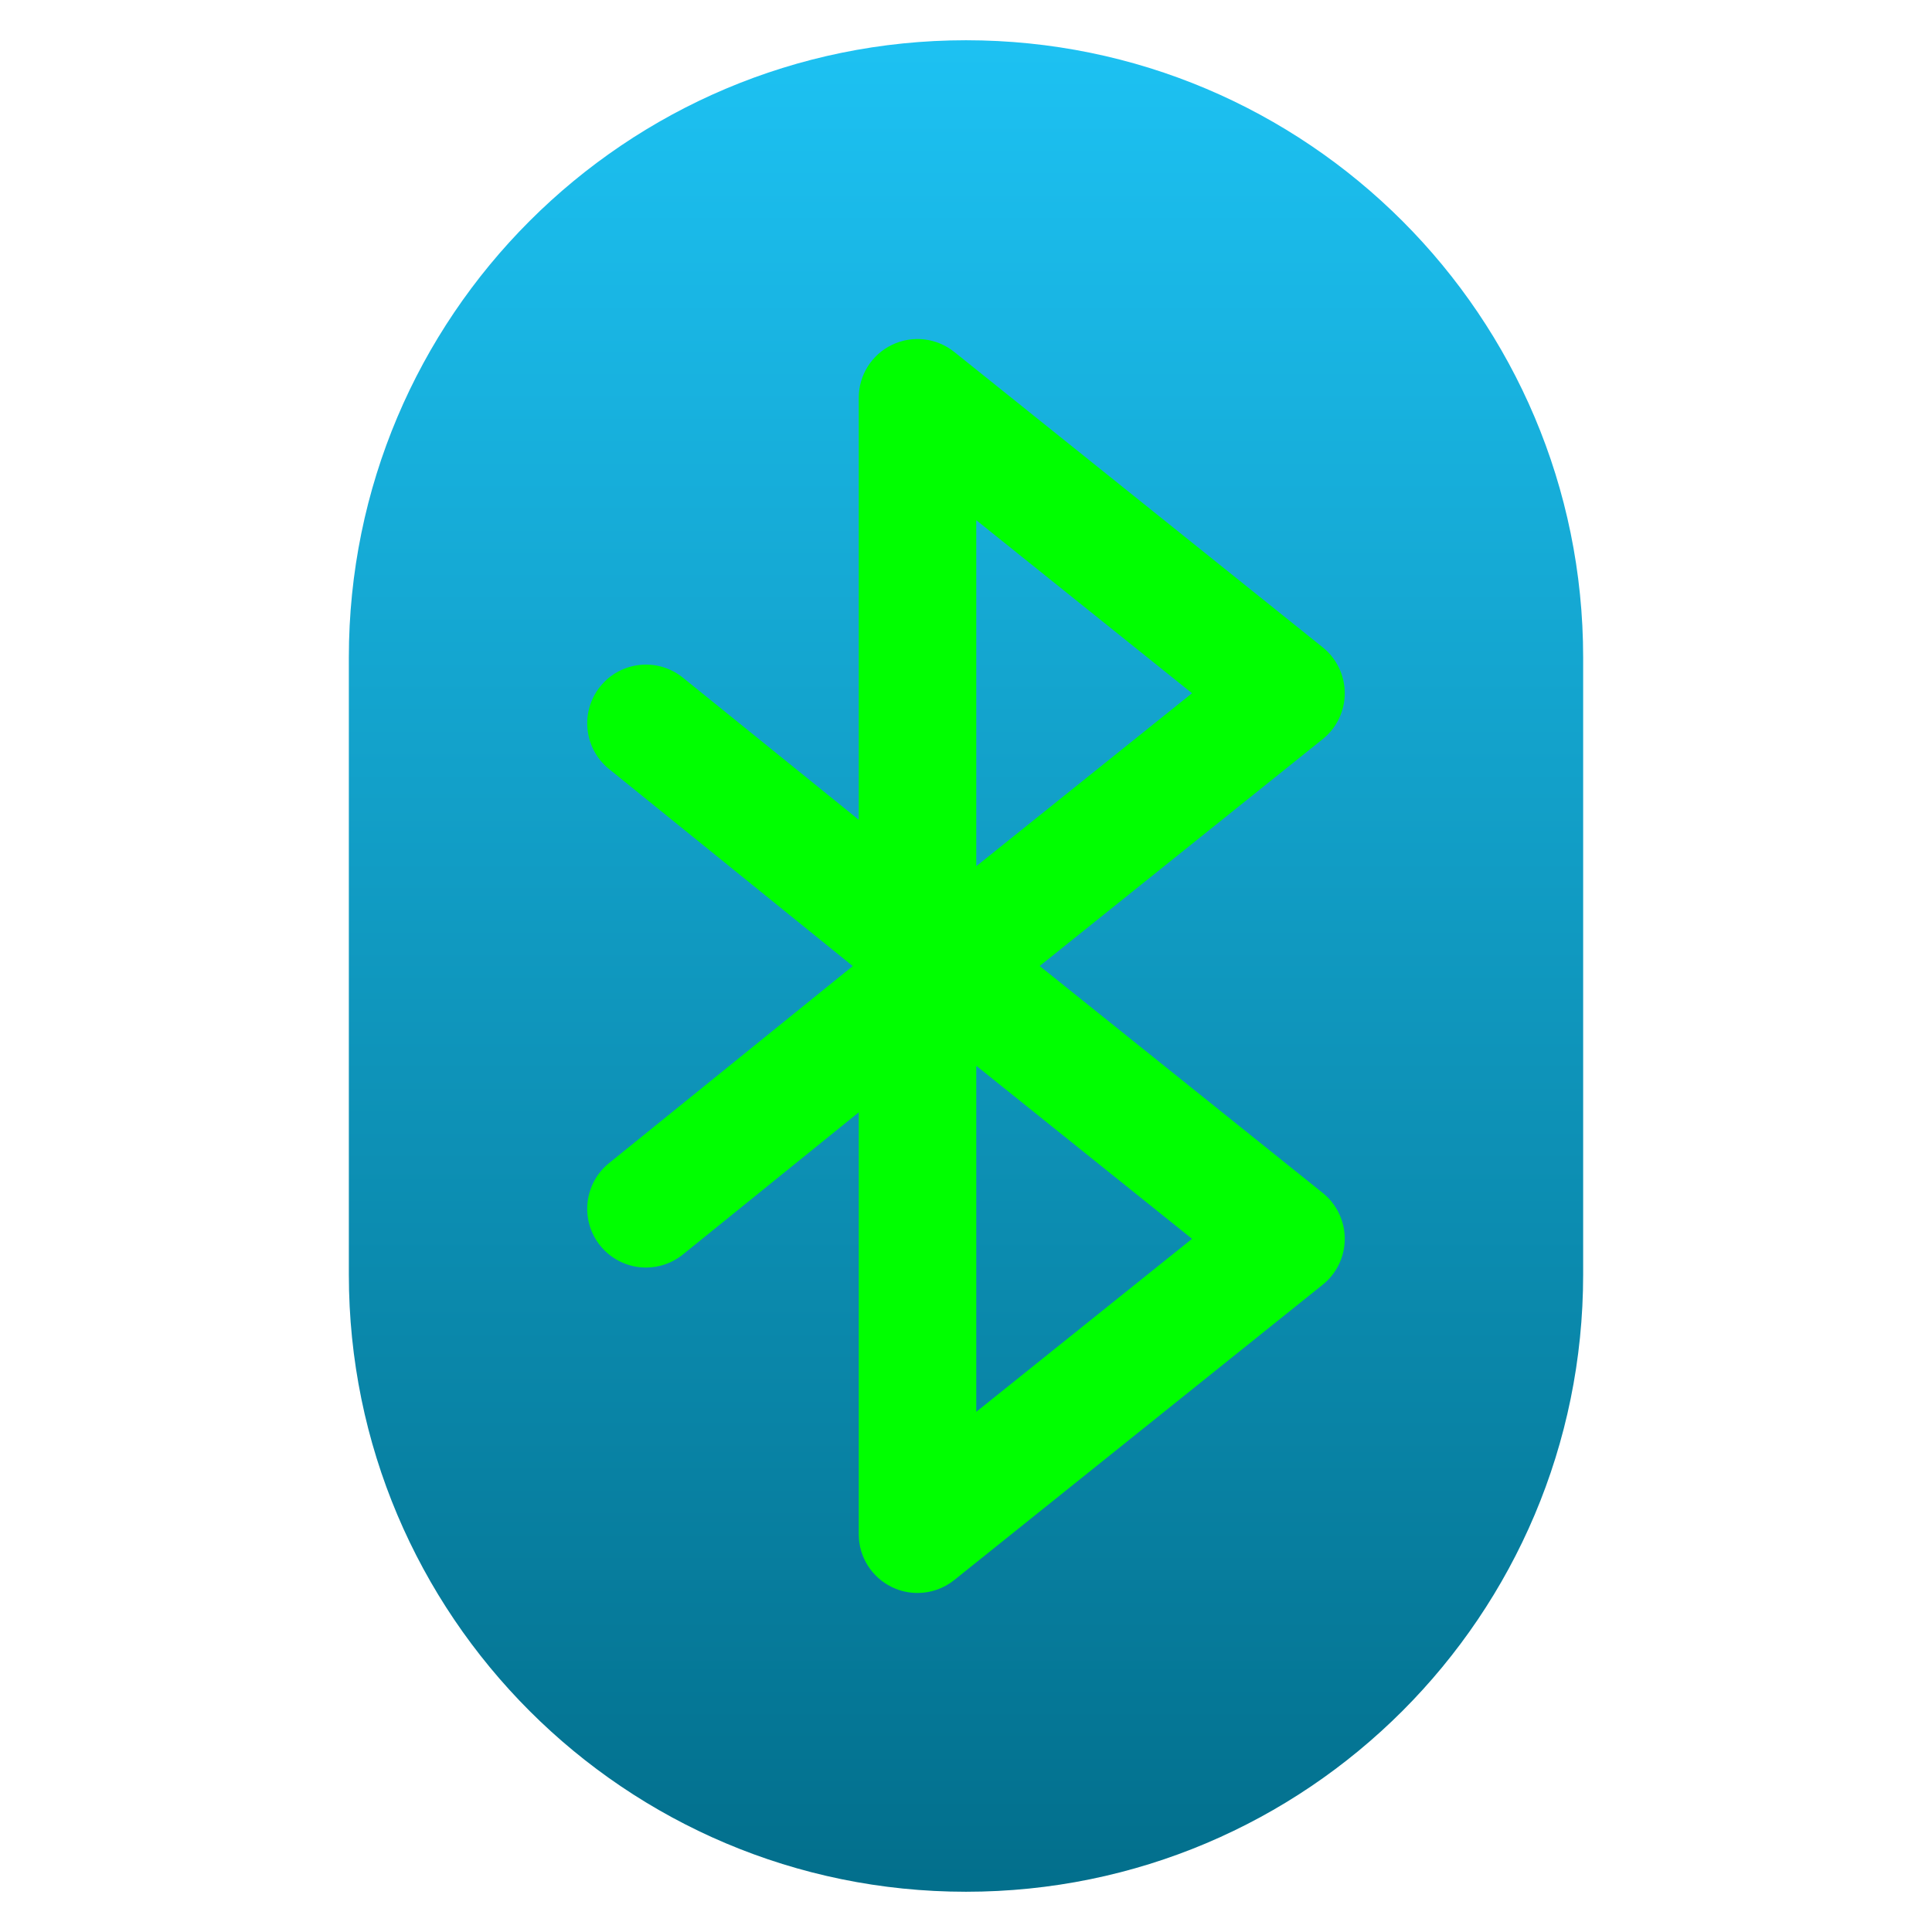 <svg clip-rule="evenodd" fill-rule="evenodd" stroke-linejoin="round" stroke-miterlimit="2" version="1.1" viewBox="0 0 48 48" xmlns="http://www.w3.org/2000/svg">
 <linearGradient id="a" x2="1" gradientTransform="matrix(-.717 -45.984 45.984 -.717 24 47)" gradientUnits="userSpaceOnUse">
  <stop stop-color="#026e8b" offset="0"/>
  <stop stop-color="#1dc2f3" offset="1"/>
 </linearGradient>
 <path d="m24 7.571c-6.049 0-10.952 4.904-10.952 10.952v10.953c0 6.049 4.903 10.952 10.952 10.952s10.952-4.904 10.952-10.952v-10.953c0-6.049-4.903-10.952-10.952-10.952z" enable-background="new" fill="#0f0" fill-rule="nonzero" stroke-width=".714"/>
 <path d="m24 1c-8.469 0-15.333 6.865-15.333 15.333v15.334c0 8.468 6.864 15.333 15.333 15.333s15.333-6.865 15.333-15.333v-15.334c0-8.468-6.864-15.333-15.333-15.333zm8.864 28.639c.345.277.546.696.546 1.139s-.201.862-.546 1.139l-9.156 7.339c-.264.212-.587.321-.913.321-.215 0-.431-.047-.632-.144-.506-.243-.828-.754-.828-1.316v-10.481l-4.368 3.531c-.27.219-.594.325-.917.325-.425 0-.847-.185-1.136-.542-.507-.627-.409-1.547.218-2.053l6.055-4.895-6.055-4.895c-.627-.507-.725-1.426-.218-2.053s1.426-.724 2.053-.217l4.368 3.53v-10.484c0-.561.322-1.073.828-1.316s1.107-.174 1.545.177l9.156 7.34c.345.277.546.696.546 1.139s-.201.862-.546 1.139l-7.034 5.638zm-3.248 1.139-5.361-4.299v8.597zm0-13.555-5.361-4.299v8.597z" fill="url(#a)" fill-rule="nonzero"/>
</svg>
